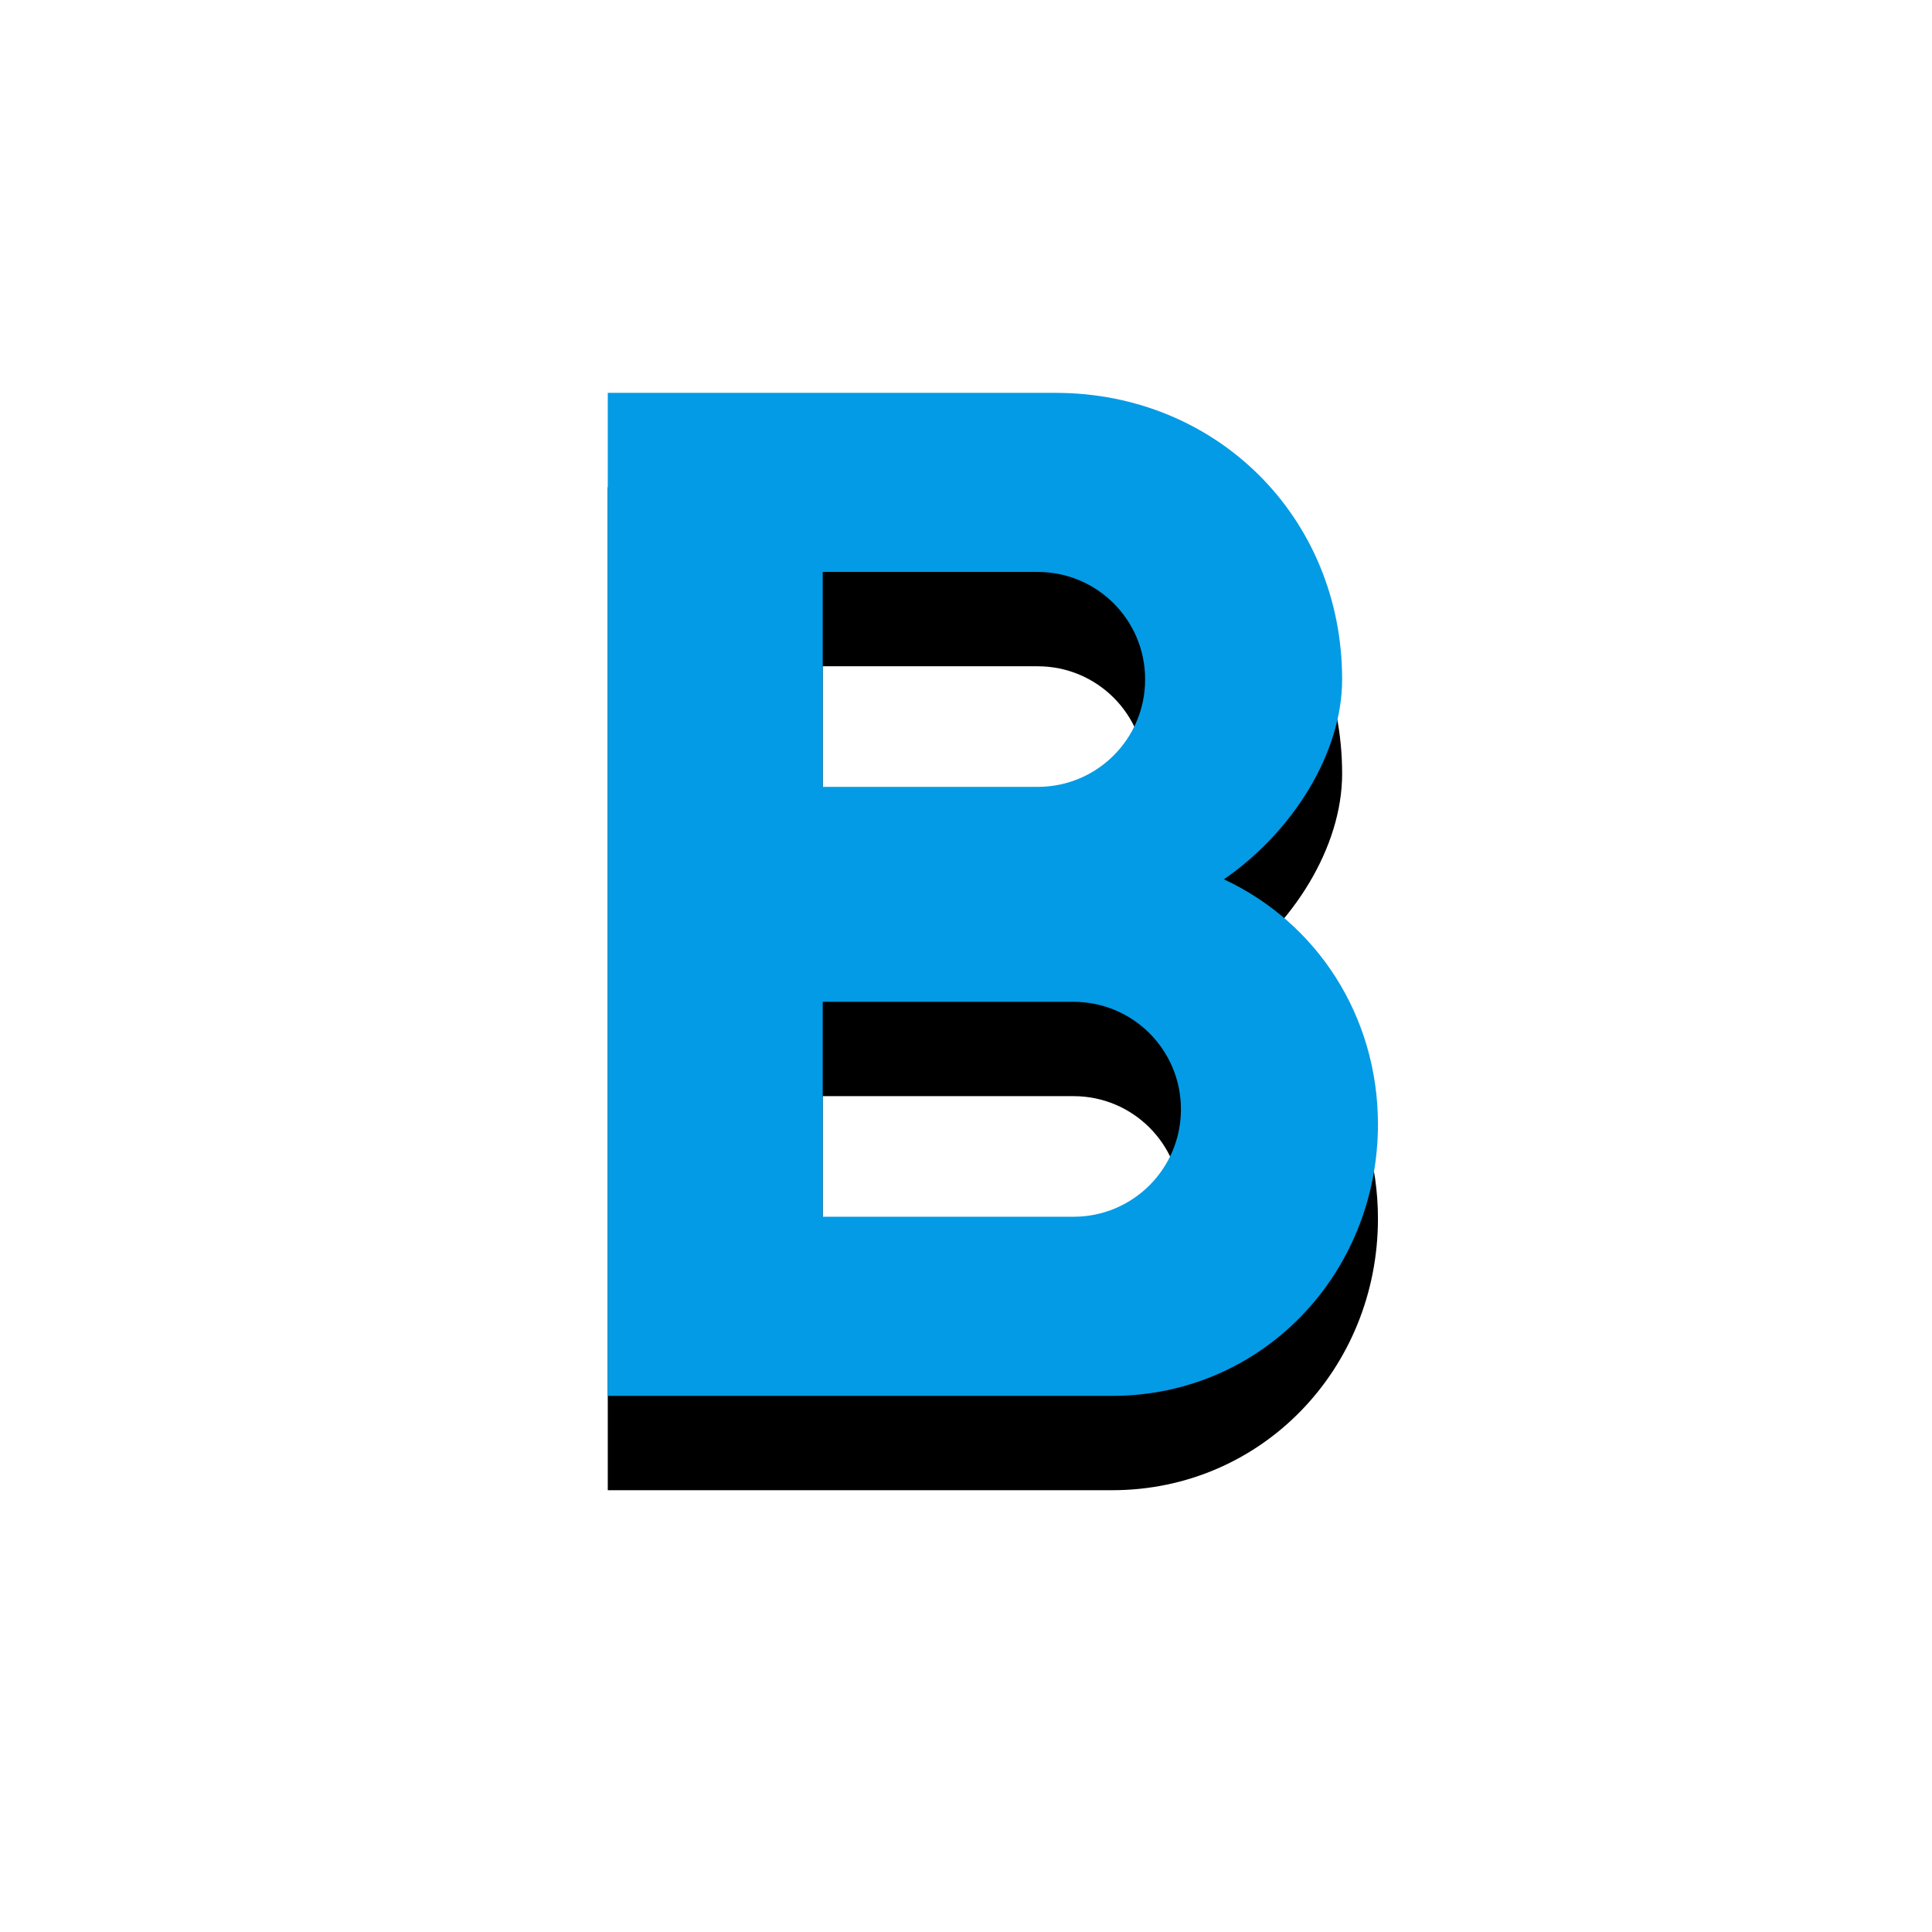 <svg version="1.1" xmlns="http://www.w3.org/2000/svg" xmlns:xlink="http://www.w3.org/1999/xlink" viewBox="0,0,1024,1024">
	<!-- Color names: teamapps-color-1 -->
	<desc>format_bold icon - Licensed under Apache License v2.0 (http://www.apache.org/licenses/LICENSE-2.0) - Created with Iconfu.com - Derivative work of Material icons (Copyright Google Inc.)</desc>
	<defs>
		<filter id="filter-5Xy1zkHD" x="-23%" y="-9%" width="225%" height="176%" color-interpolation-filters="sRGB">
			<feColorMatrix values="1 0 0 0 0 0 1 0 0 0 0 0 1 0 0 0 0 0 0.2 0" in="SourceGraphic"/>
			<feOffset dy="20"/>
			<feGaussianBlur stdDeviation="11" result="blur0"/>
			<feColorMatrix values="1 0 0 0 0 0 1 0 0 0 0 0 1 0 0 0 0 0 0.3 0" in="SourceGraphic"/>
			<feOffset dy="30"/>
			<feGaussianBlur stdDeviation="20" result="blur1"/>
			<feMerge>
				<feMergeNode in="blur0"/>
				<feMergeNode in="blur1"/>
			</feMerge>
		</filter>
	</defs>
	<g fill="none" fill-rule="nonzero" style="mix-blend-mode: normal">
		<path d="M730.34,595.92c0,79.36 -61.52,143.92 -140.88,143.92h-267.33v-531.62h237.33c85.44,0 151.9,66.06 151.9,151.89c0,38.73 -25.82,80.5 -62.66,105.95c48.99,22.78 81.64,72.15 81.64,129.87zM625.92,587.94c0,-31.51 -25.45,-56.96 -56.96,-56.96h-132.9v113.92h132.9c31.51,0 56.96,-25.45 56.96,-56.96zM436.06,417.06h113.92c31.51,0 56.96,-25.45 56.96,-56.96c0,-31.51 -25.45,-56.96 -56.96,-56.96h-113.92z" fill="#000000" filter="url(#filter-5Xy1zkHD)"/>
		<g>
			<g color="#039be5" class="teamapps-color-1">
				<path d="M730.34,595.92c0,79.36 -61.52,143.92 -140.88,143.92h-267.33v-531.62h237.33c85.44,0 151.9,66.06 151.9,151.89c0,38.73 -25.82,80.5 -62.66,105.95c48.99,22.78 81.64,72.15 81.64,129.87zM625.92,587.94c0,-31.51 -25.45,-56.96 -56.96,-56.96h-132.9v113.92h132.9c31.51,0 56.96,-25.45 56.96,-56.96zM436.06,417.06h113.92c31.51,0 56.96,-25.45 56.96,-56.96c0,-31.51 -25.45,-56.96 -56.96,-56.96h-113.92z" fill="currentColor"/>
			</g>
		</g>
	</g>
</svg>